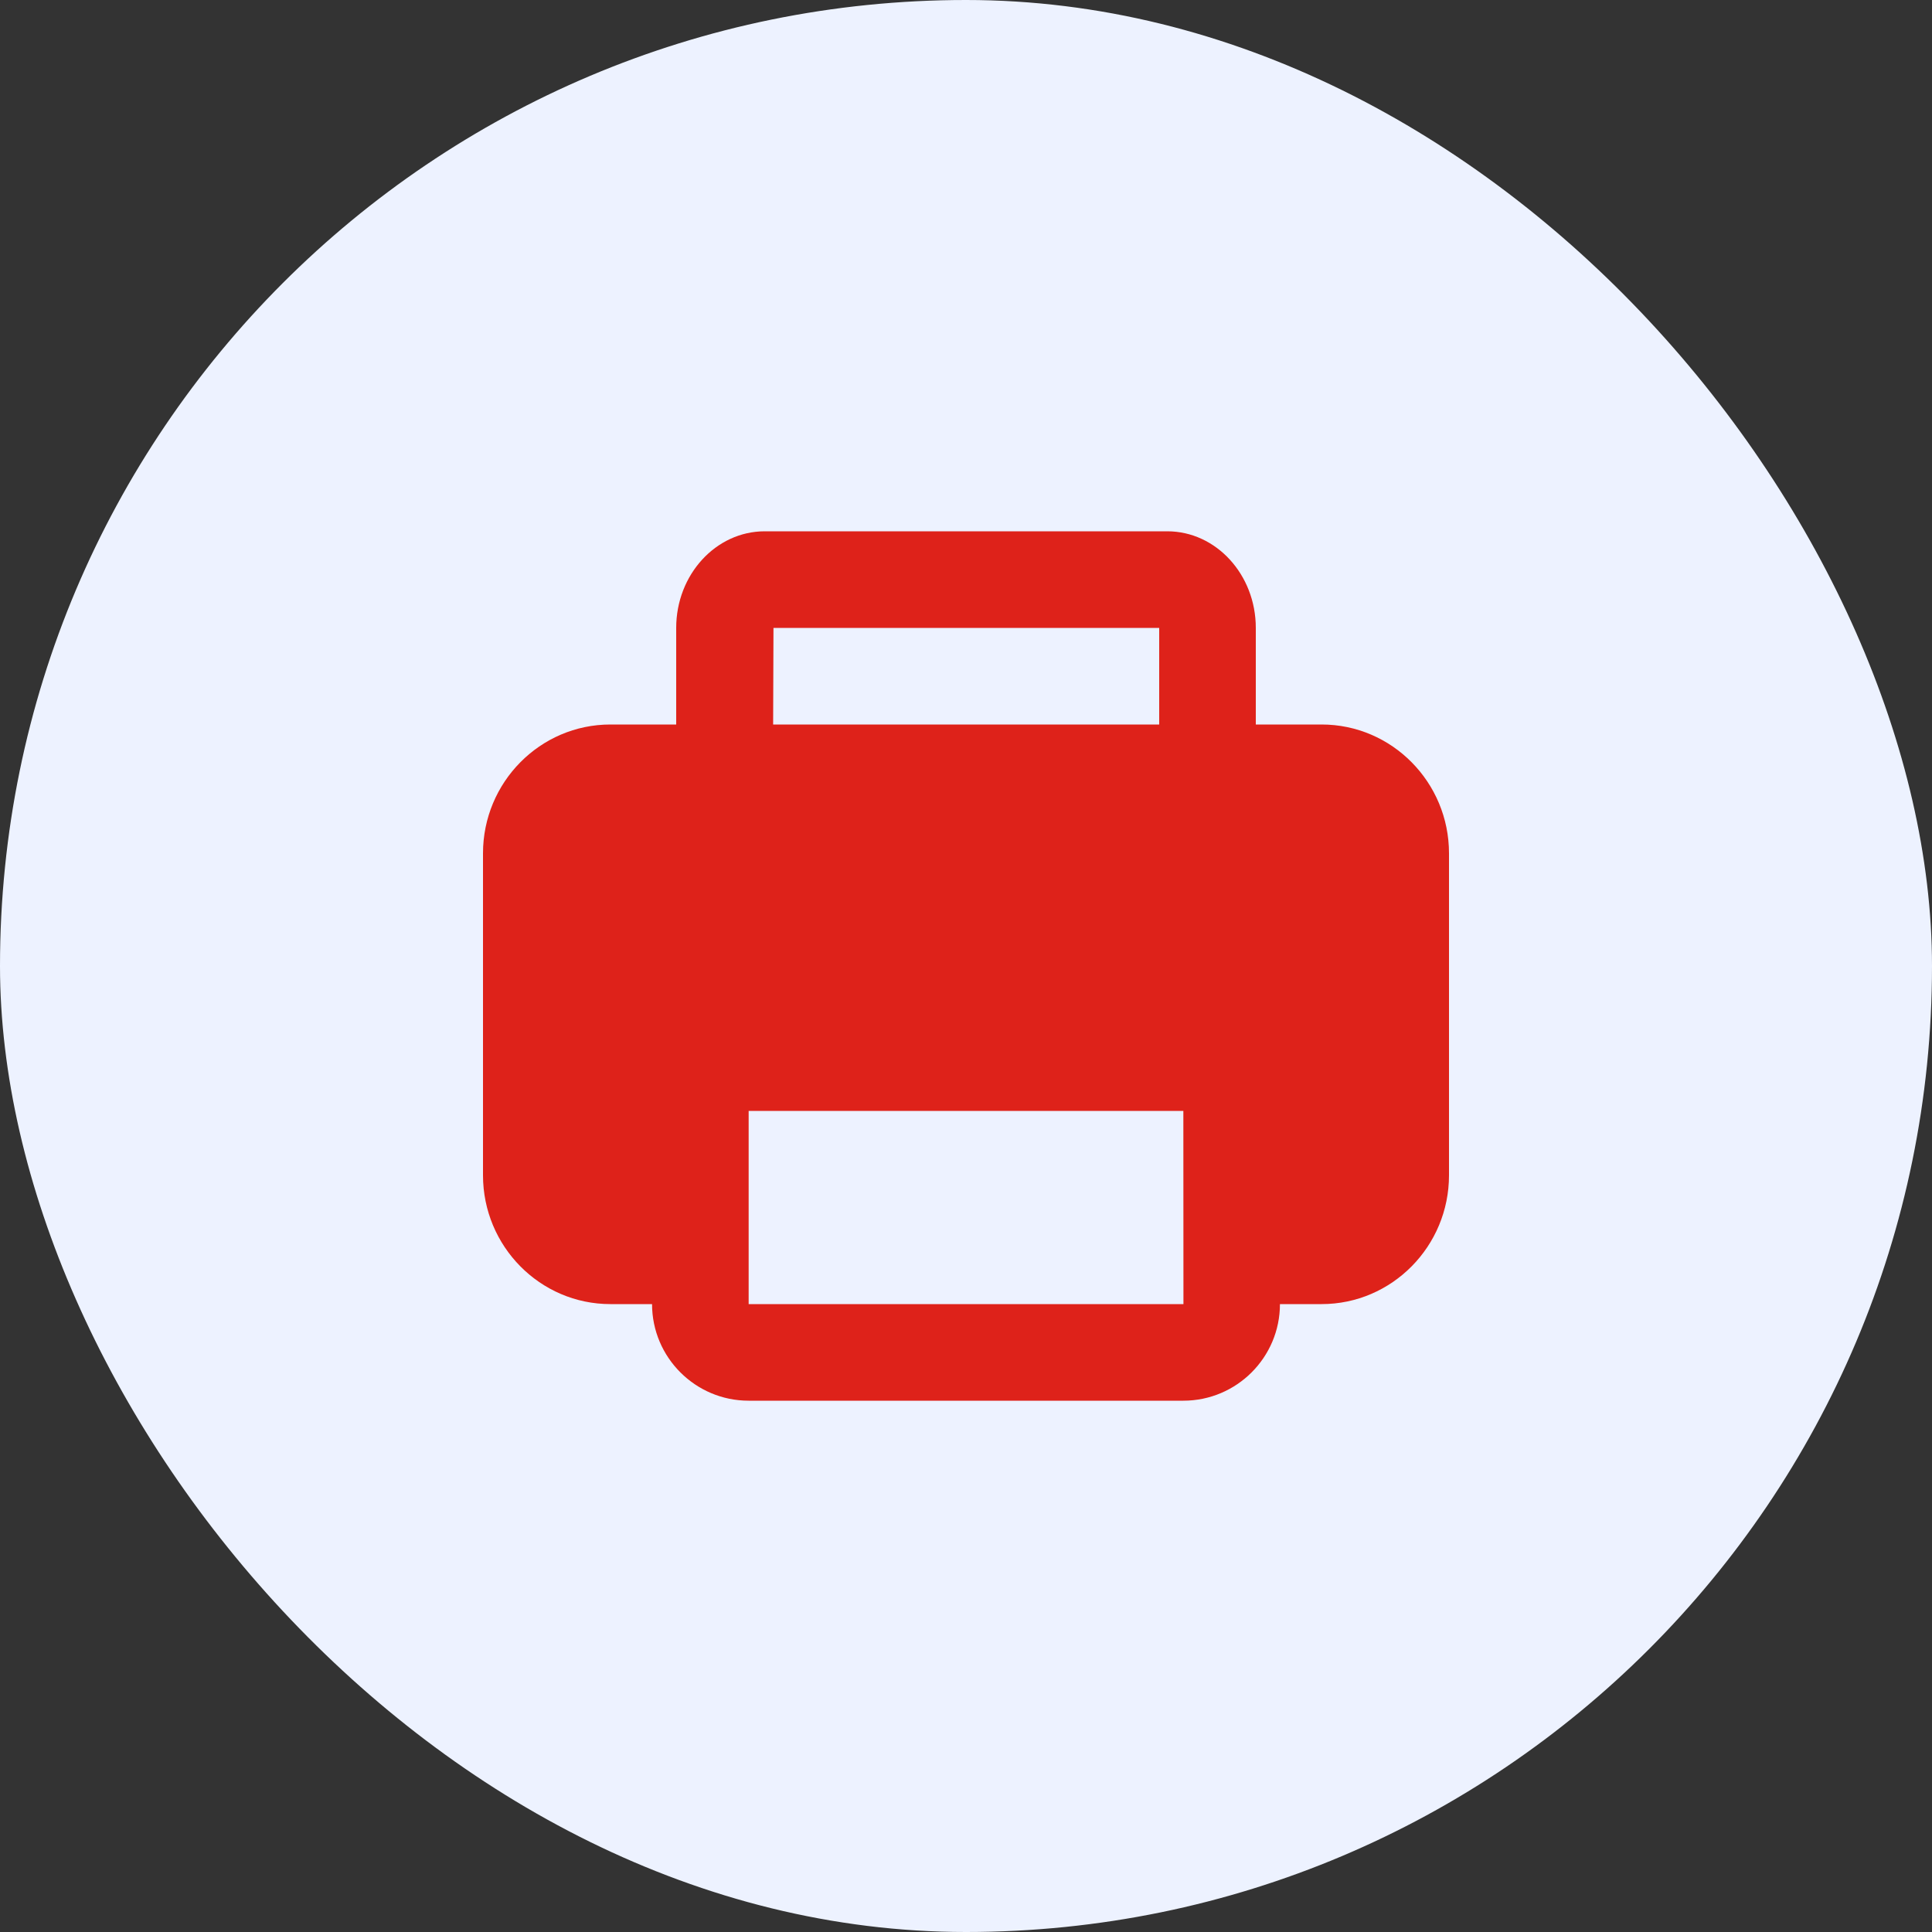 <svg width="40" height="40" viewBox="0 0 40 40" fill="none" xmlns="http://www.w3.org/2000/svg">
<rect x="0" y="0" width="40" height="40" fill="#333333" stroke="none"/>
<rect width="40" height="40" rx="20" fill="#EDF2FF"/>
<path fill-rule="evenodd" clip-rule="evenodd" d="M15.5 27V23H24.5L24.502 27H15.5ZM16.014 13H24V15H16.007L16.014 13ZM27.363 15H26V13C26 11.897 25.178 11 24.167 11H15.833C14.822 11 14 11.897 14 13V15H12.637C11.183 15 10 16.196 10 17.667V24.333C10 25.804 11.183 27 12.637 27H13.5C13.5 28.103 14.397 29 15.5 29H24.5C25.603 29 26.5 28.103 26.5 27H27.363C28.817 27 30 25.804 30 24.333V17.667C30 16.196 28.817 15 27.363 15Z" fill="#DE221A"/>
</svg>
